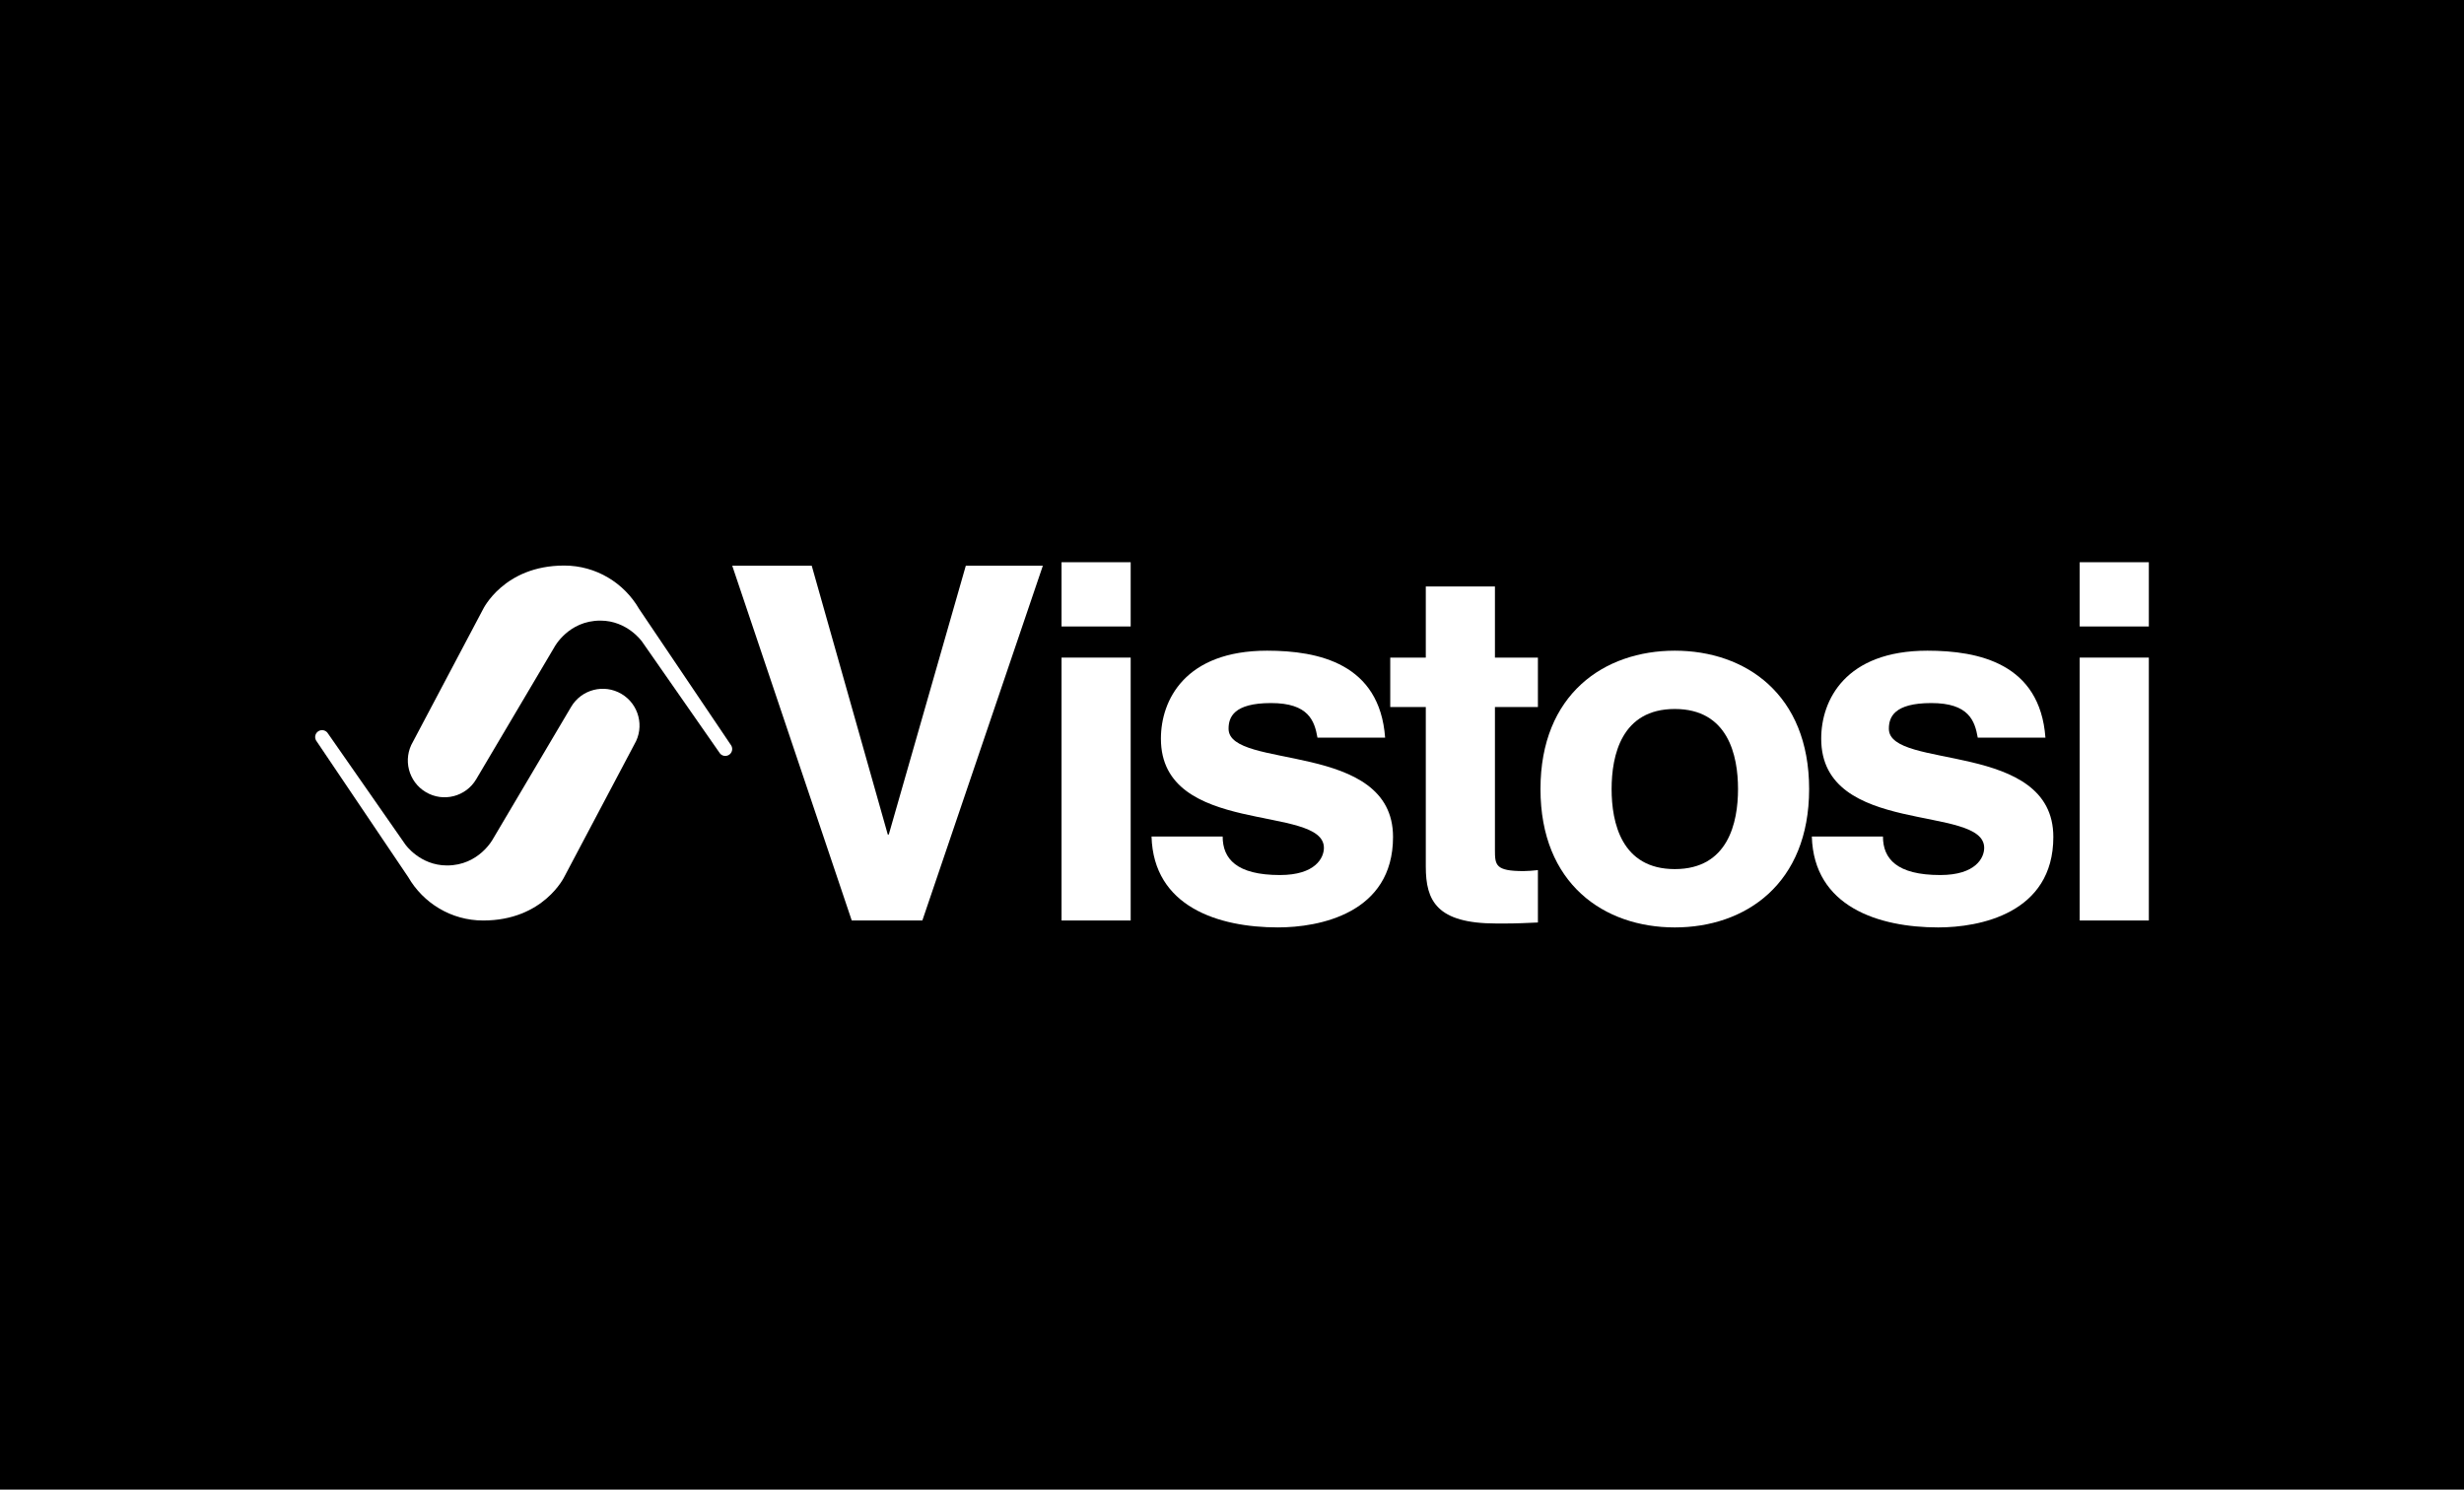 <svg width="215" height="130" viewBox="0 0 215 130" fill="none" xmlns="http://www.w3.org/2000/svg">
<rect width="215" height="130" fill="black"/>
<path d="M63.808 65.065C63.975 65.352 63.876 65.721 63.588 65.888C63.3 66.056 62.931 65.958 62.765 65.669L56.027 55.999C56.027 55.999 54.751 54.16 52.384 54.16C49.584 54.16 48.368 56.484 48.368 56.484L41.552 68.004C40.649 69.529 38.682 70.033 37.158 69.129C35.635 68.226 35.132 66.258 36.034 64.732L42.136 53.193C42.136 53.193 43.947 49.356 49.228 49.356C52.021 49.356 54.456 50.881 55.764 53.136L63.808 65.065Z" fill="white"/>
<path d="M27.581 64.624C27.415 64.336 27.512 63.967 27.8 63.801C28.087 63.633 28.457 63.731 28.624 64.02L35.362 73.69C35.362 73.69 36.637 75.528 39.005 75.528C41.804 75.528 43.02 73.206 43.02 73.206L49.837 61.684C50.739 60.16 52.707 59.655 54.231 60.559C55.754 61.463 56.257 63.431 55.355 64.956L49.252 76.495C49.252 76.495 47.442 80.332 42.16 80.332C39.367 80.332 36.931 78.807 35.625 76.553L27.581 64.624Z" fill="white"/>
<path d="M84.274 49.367H90.997L80.481 80.332H74.32L63.891 49.367H70.828L77.465 72.83H77.552L84.274 49.367Z" fill="white"/>
<path d="M98.659 57.388V80.331H92.626V57.388H98.659ZM98.659 54.672H92.626V49.065H98.659V54.672Z" fill="white"/>
<path d="M114.958 64.375C114.701 62.909 114.182 61.356 110.908 61.356C107.632 61.356 107.201 62.606 107.201 63.599C107.201 67.221 121.551 64.591 121.551 73.043C121.551 79.728 115.088 80.935 111.511 80.935C106.297 80.935 100.652 79.123 100.479 73H106.685C106.685 74.941 107.891 76.364 111.683 76.364C114.786 76.364 115.519 74.856 115.519 73.992C115.519 70.154 101.297 73.043 101.297 64.462C101.297 61.097 103.409 56.785 110.563 56.785C115.046 56.785 120.388 57.907 120.861 64.375C120.861 64.375 114.958 64.375 114.958 64.375Z" fill="white"/>
<path d="M130.443 57.388H134.193V61.702H130.443V74.165C130.443 75.503 130.486 76.02 132.944 76.02C133.331 76.02 133.761 75.978 134.193 75.935V80.506C133.245 80.549 132.297 80.593 131.349 80.593H130.573C125.359 80.593 124.41 78.607 124.41 75.633V61.702H121.308V57.388H124.41V51.179H130.443V57.388V57.388Z" fill="white"/>
<path d="M146.137 80.936C139.975 80.936 134.417 77.141 134.417 68.86C134.417 60.58 139.975 56.785 146.137 56.785C152.299 56.785 157.858 60.579 157.858 68.86C157.858 77.141 152.299 80.936 146.137 80.936ZM146.137 61.873C141.484 61.873 140.623 65.927 140.623 68.86C140.623 71.793 141.484 75.846 146.137 75.846C150.791 75.846 151.654 71.793 151.654 68.86C151.654 65.927 150.791 61.873 146.137 61.873Z" fill="white"/>
<path d="M172.572 64.375C172.315 62.909 171.798 61.356 168.522 61.356C165.247 61.356 164.816 62.606 164.816 63.599C164.816 67.221 179.166 64.591 179.166 73.043C179.166 79.728 172.703 80.936 169.126 80.936C163.911 80.936 158.267 79.124 158.094 73H164.3C164.3 74.941 165.506 76.364 169.298 76.364C172.401 76.364 173.133 74.856 173.133 73.992C173.133 70.154 158.912 73.043 158.912 64.462C158.912 61.097 161.023 56.785 168.177 56.785C172.659 56.785 178.003 57.907 178.477 64.375C178.477 64.375 172.572 64.375 172.572 64.375Z" fill="white"/>
<path d="M187.5 57.388V80.331H181.467V57.388H187.5ZM187.5 54.672H181.467V49.065H187.5V54.672Z" fill="white"/>
</svg>
